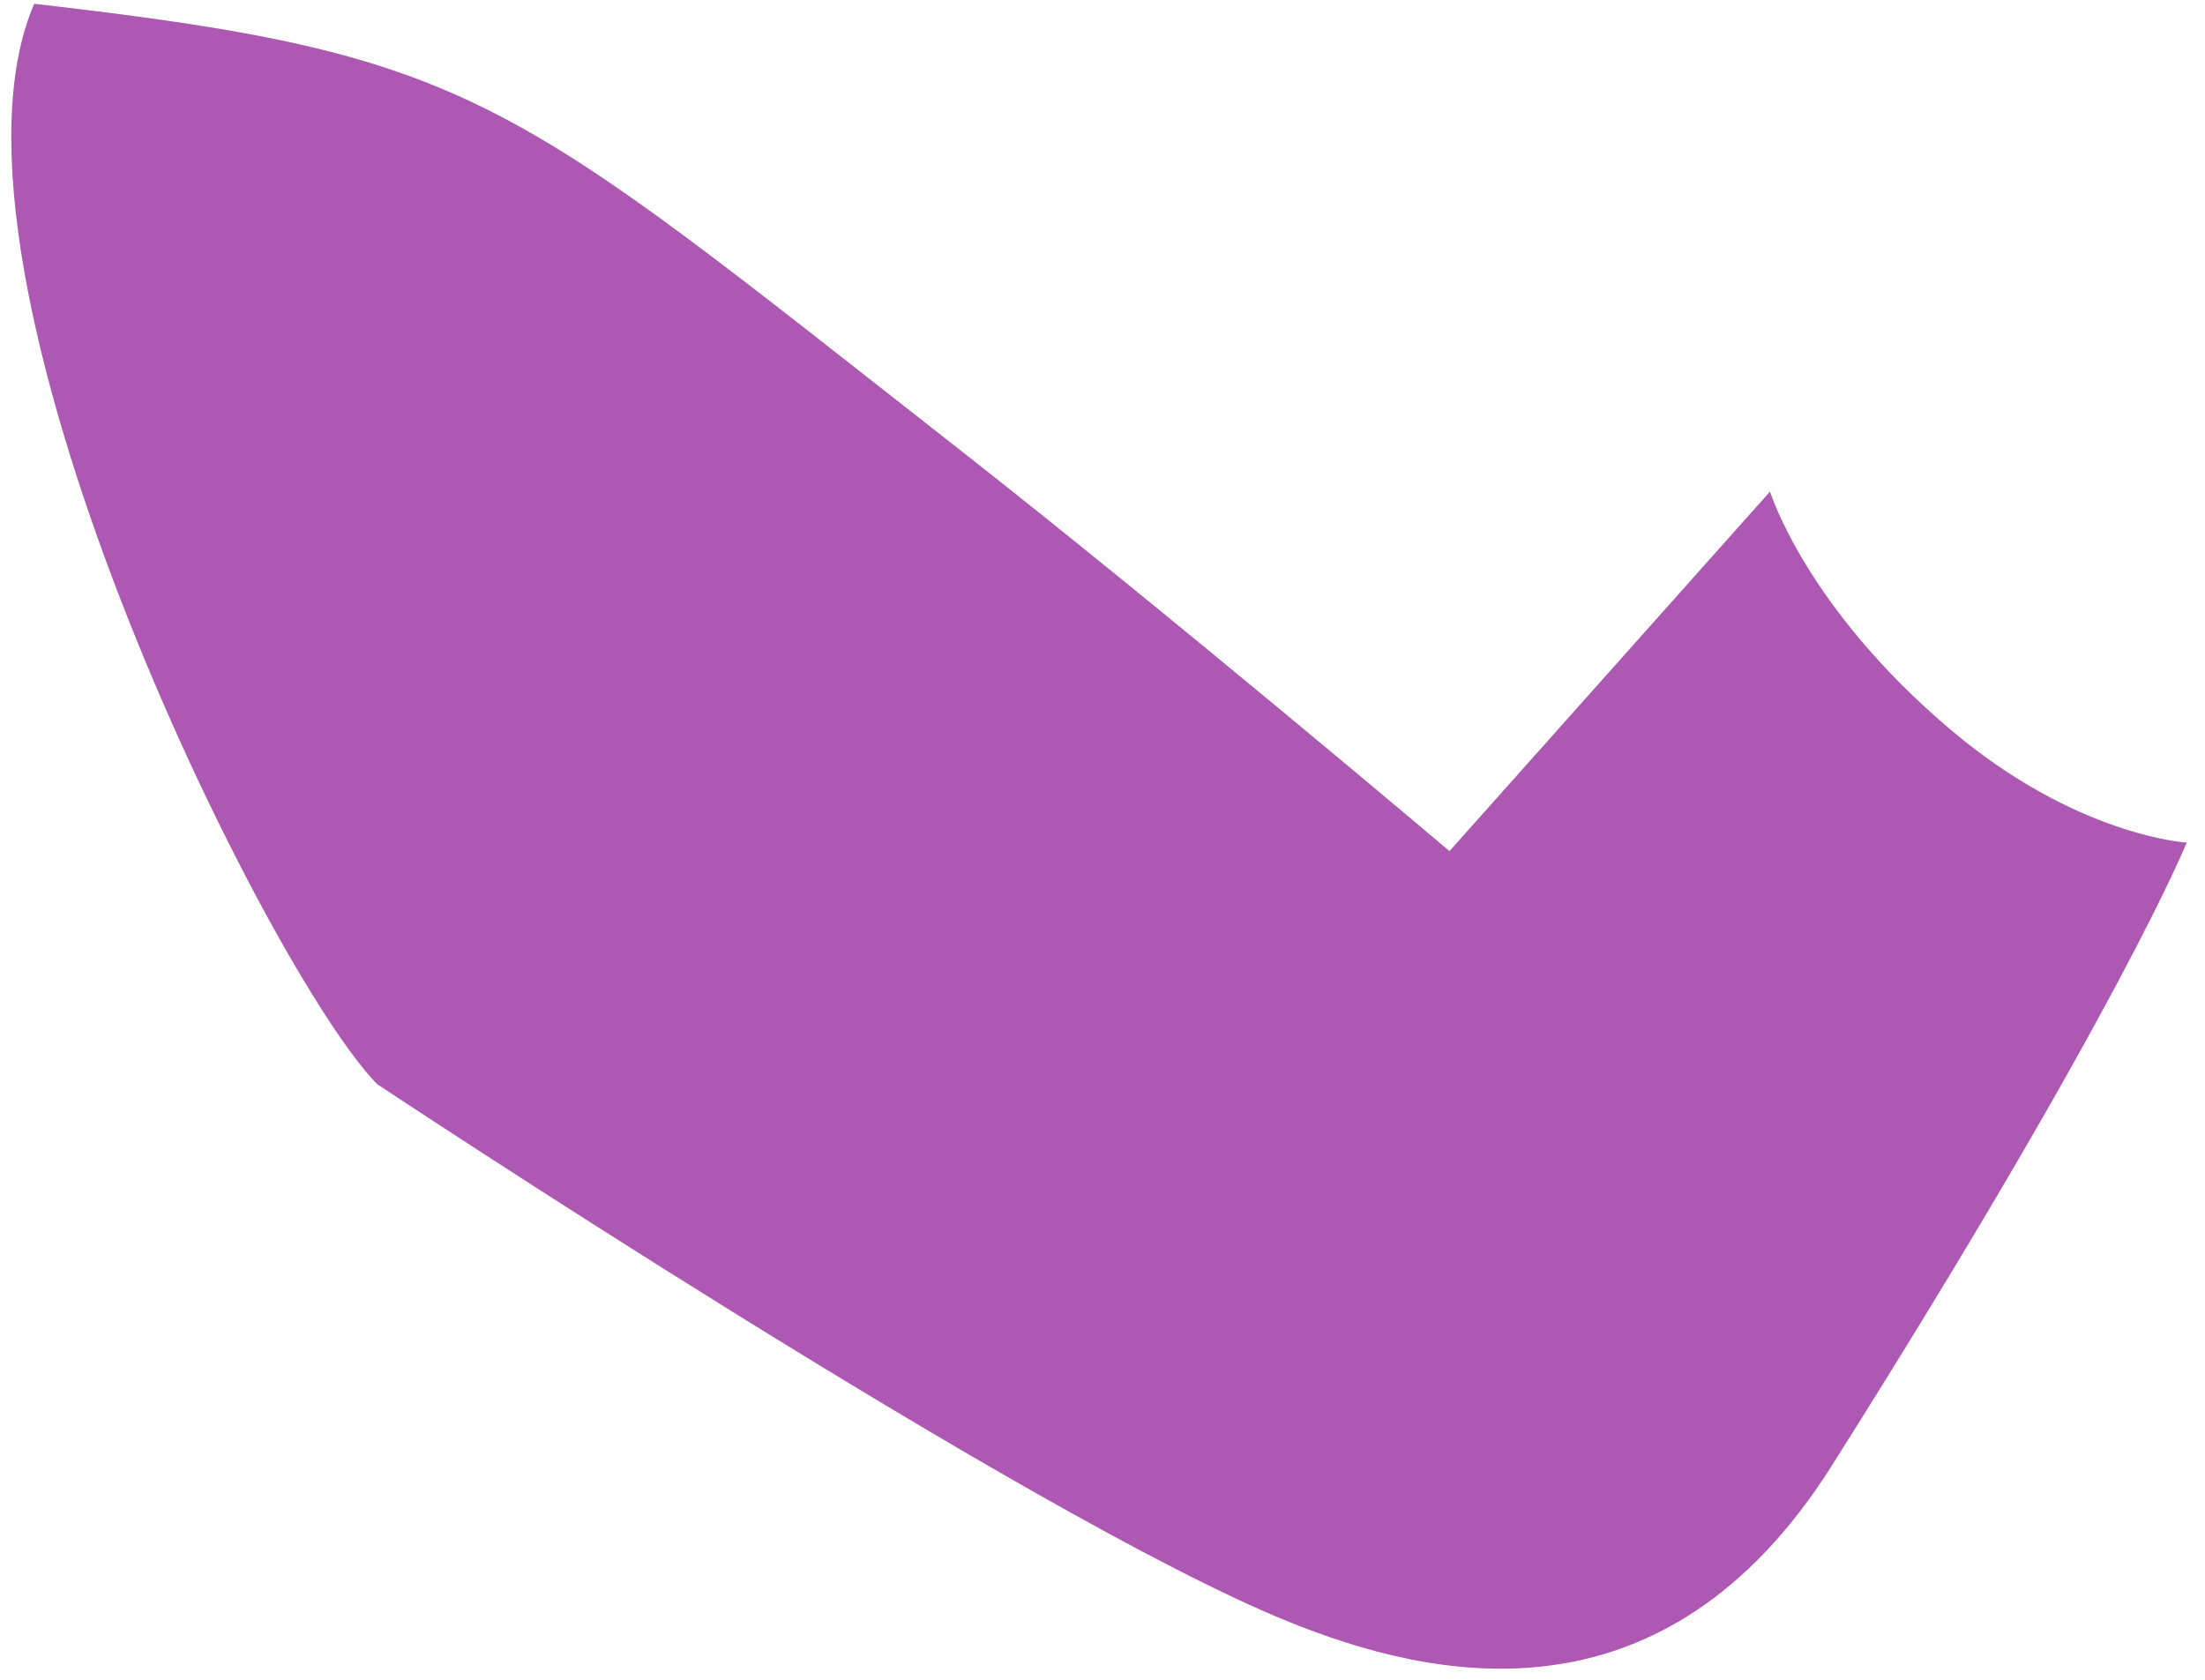 <svg width="63" height="48" viewBox="0 0 63 48" fill="none" xmlns="http://www.w3.org/2000/svg">
<path d="M0.977 0.108C13.623 1.556 14.459 2.696 27.325 12.776C33.424 17.555 41.414 24.32 41.414 24.32L50.572 14.046C50.572 14.046 51.587 17.362 55.772 20.885C59.356 23.9 62.476 24.077 62.476 24.077C62.476 24.077 60.57 28.846 52.339 41.879C47.51 49.525 40.874 47.984 36.802 46.335C29.351 43.317 10.773 30.978 10.773 30.978C7.659 27.793 -2.305 7.747 0.977 0.108Z" fill="#AD58B2"/>
</svg>
